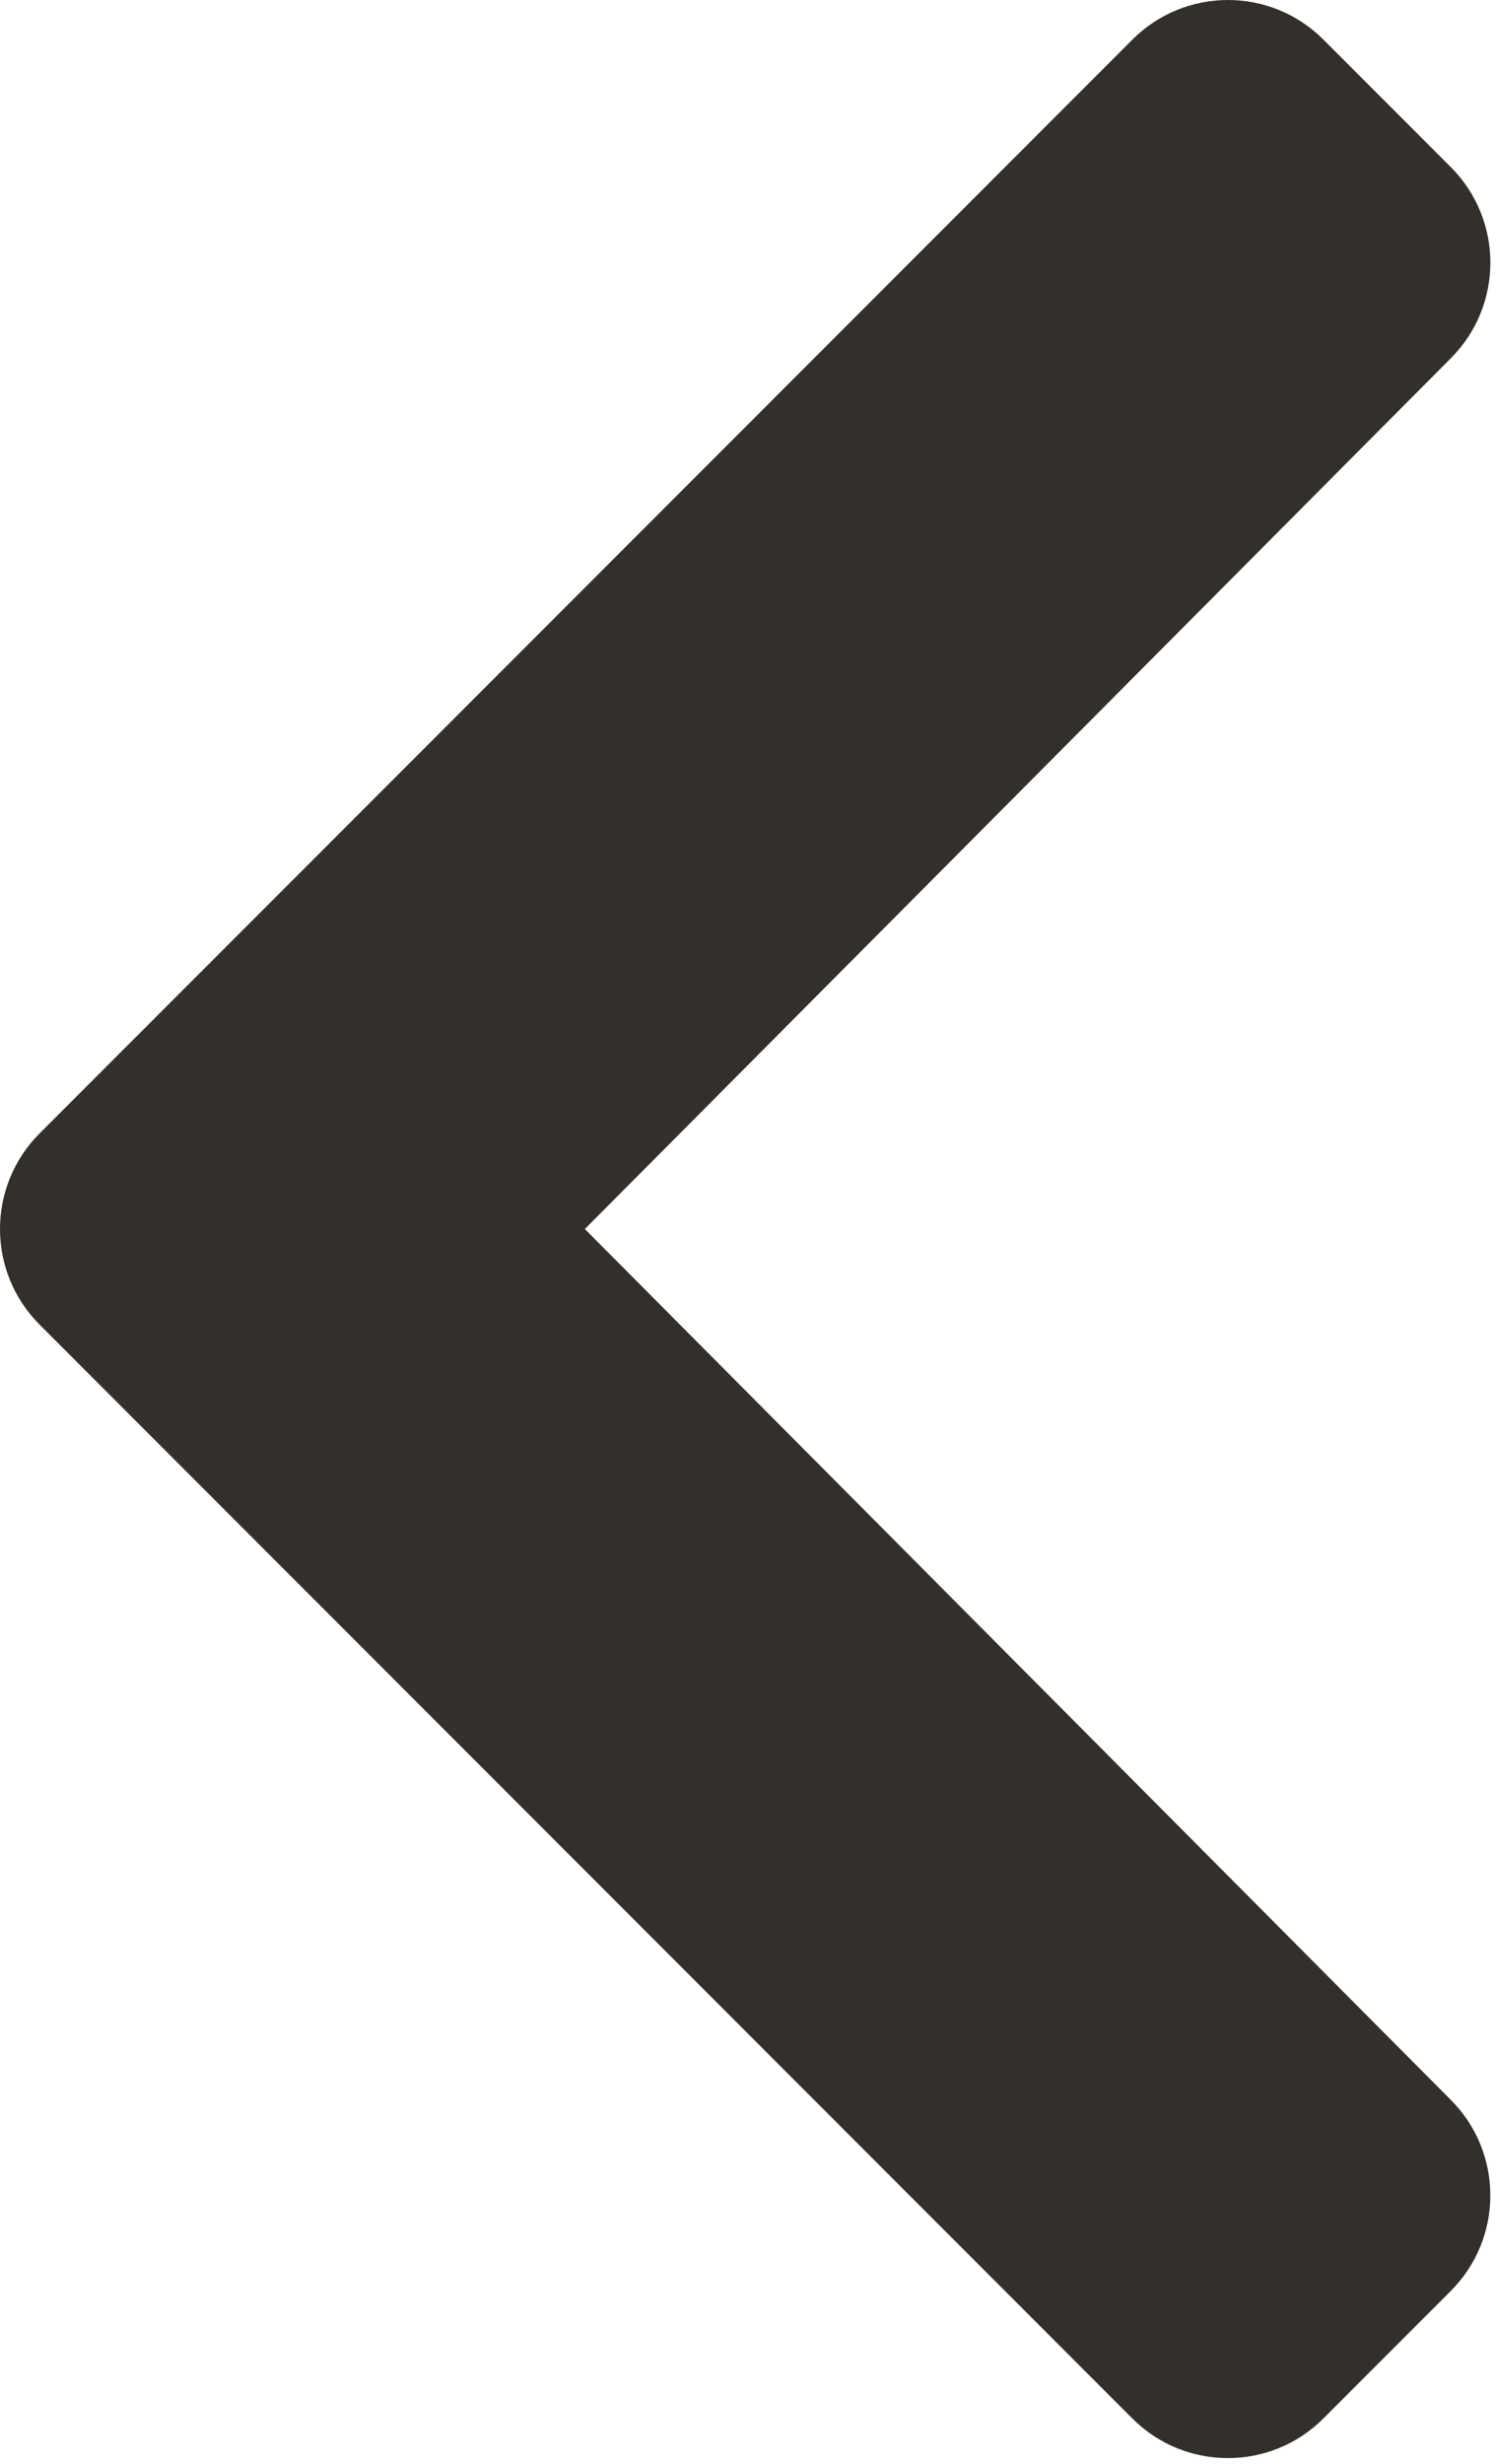 <svg width="266" height="438" xmlns="http://www.w3.org/2000/svg" xmlns:xlink="http://www.w3.org/1999/xlink" overflow="hidden"><defs><clipPath id="clip0"><rect x="191" y="121" width="266" height="438"/></clipPath></defs><g clip-path="url(#clip0)" transform="translate(-191 -121)"><path d="M198.027 322.513 392.365 128.033C401.735 118.656 416.934 118.656 426.303 128.033L448.972 150.719C458.331 160.086 458.341 175.257 449.012 184.643L294.991 339.495 449.002 494.357C458.341 503.743 458.321 518.914 448.962 528.281L426.293 550.968C416.924 560.344 401.725 560.344 392.355 550.968L198.027 356.477C188.658 347.101 188.658 331.89 198.027 322.513Z" fill="#332F2A" fill-rule="evenodd"/></g></svg>